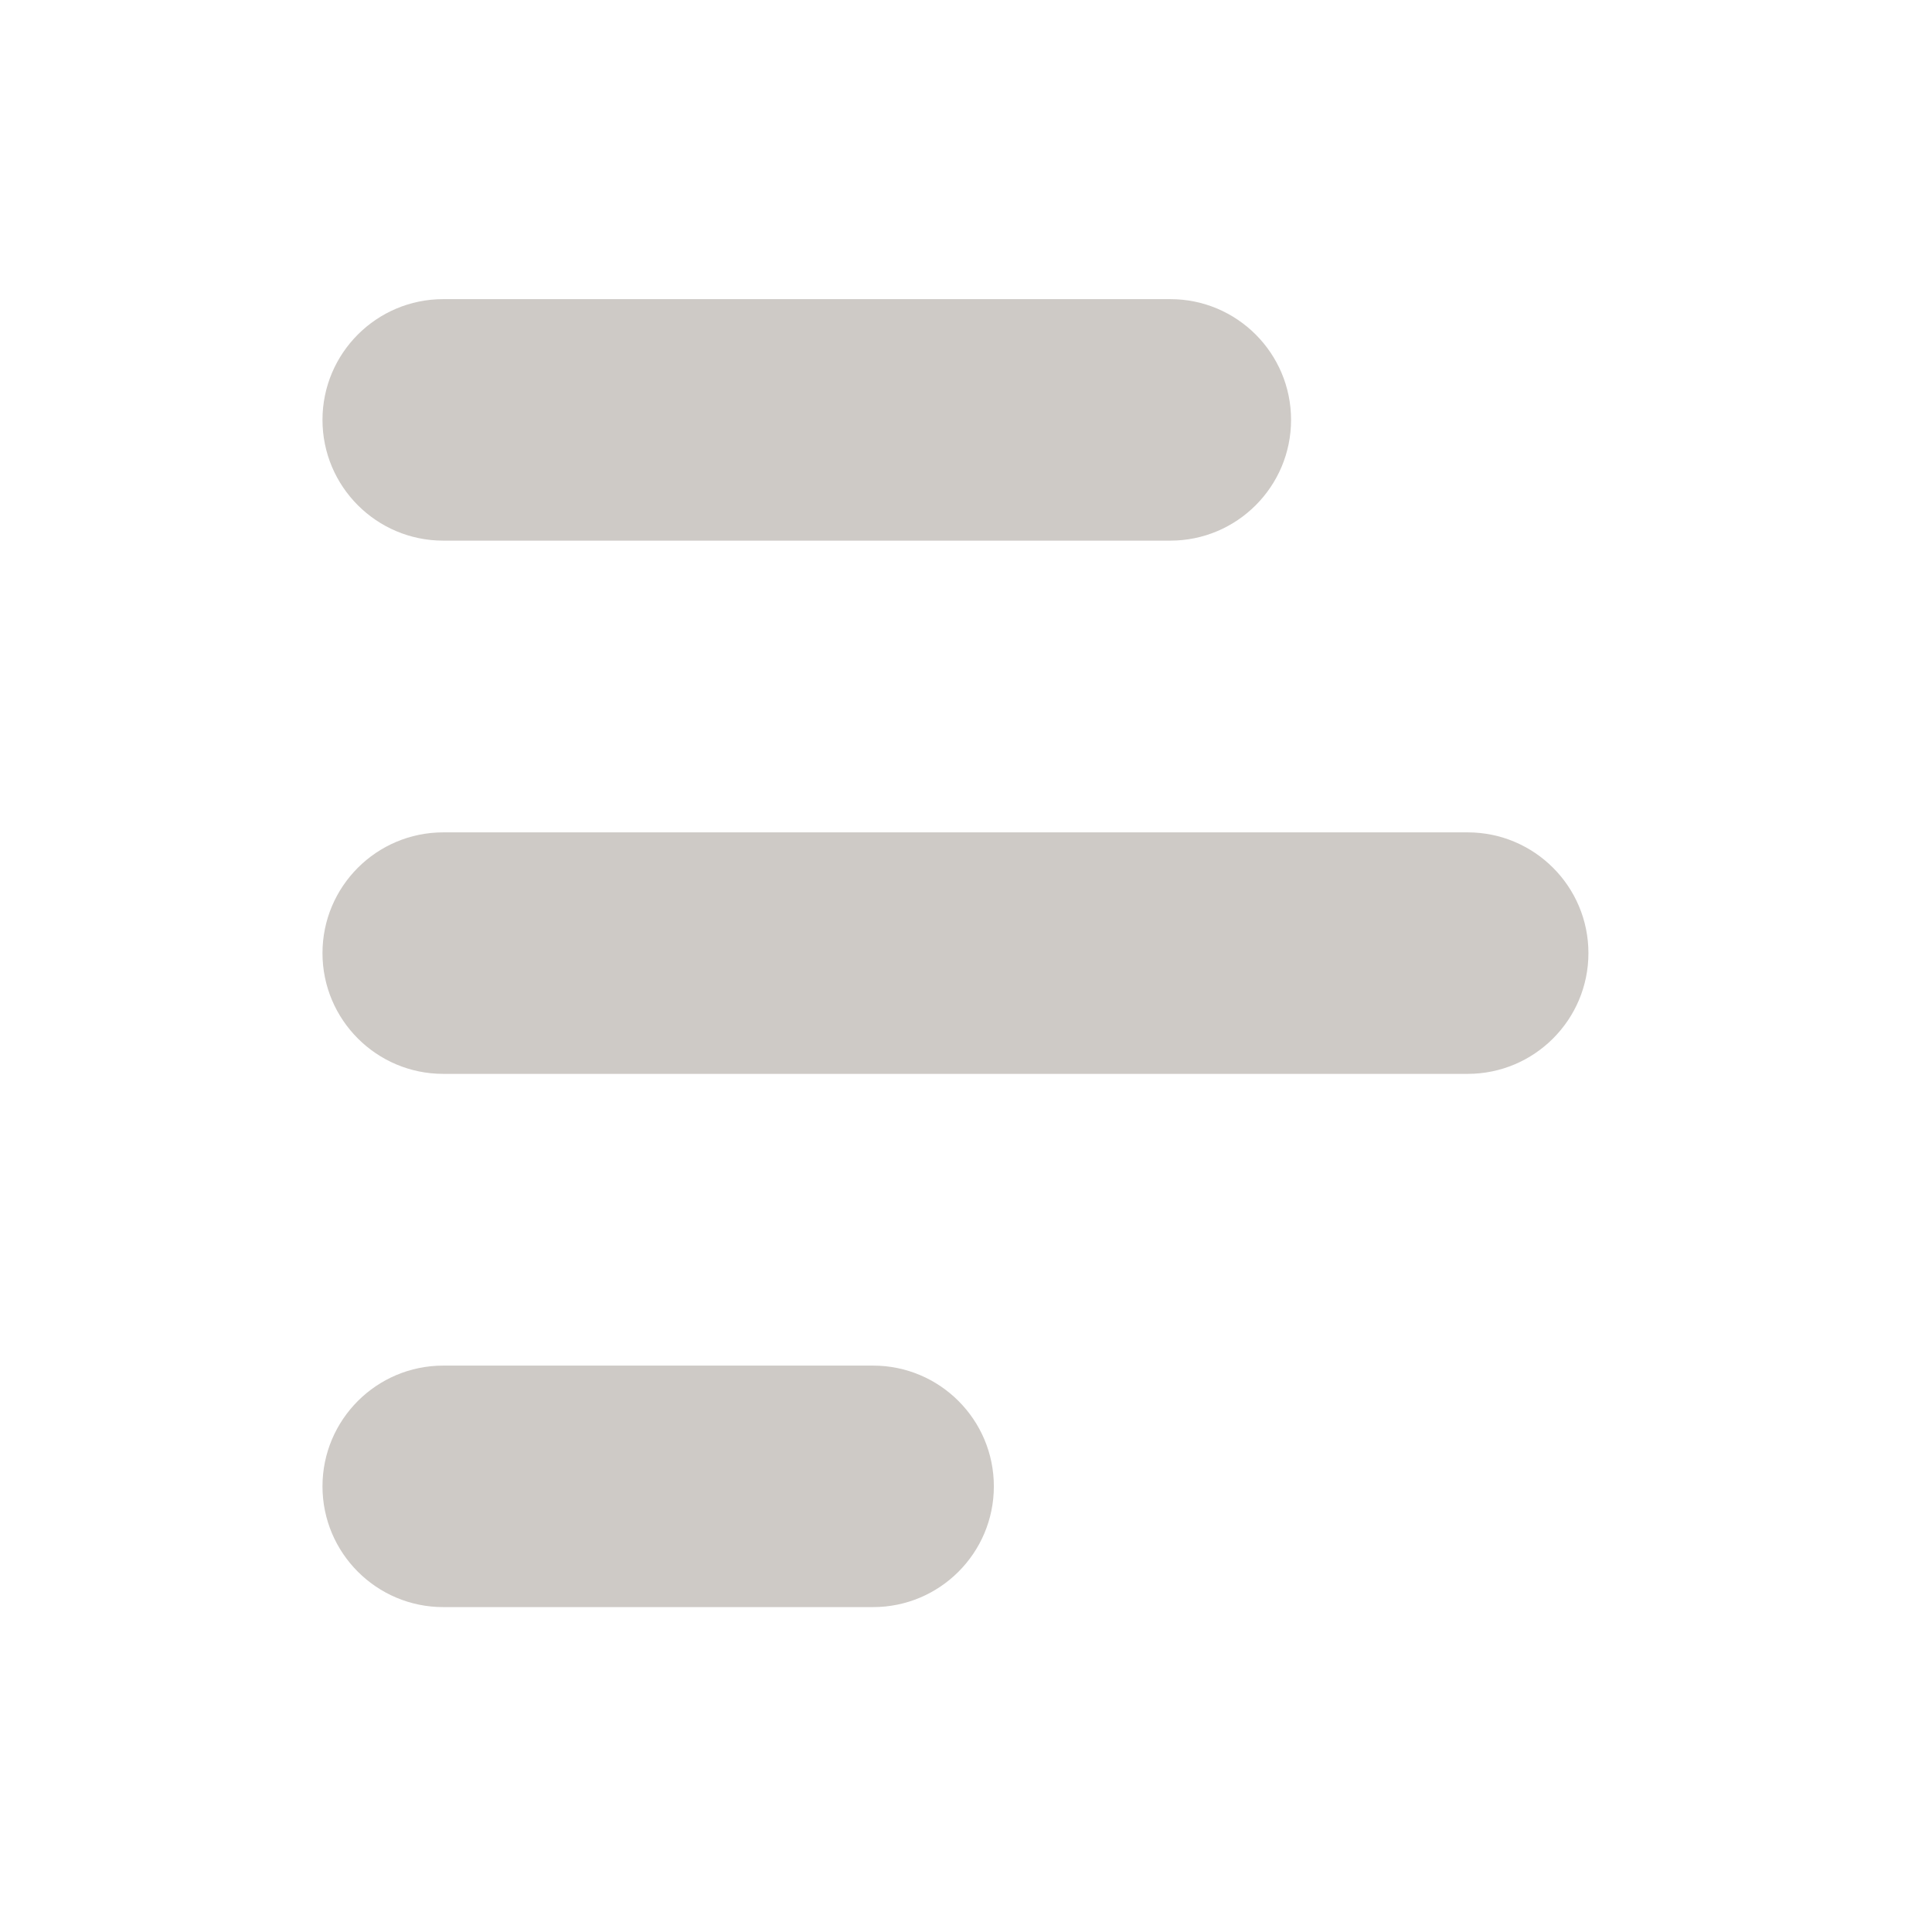 <?xml version="1.0" encoding="UTF-8"?>
<svg xmlns="http://www.w3.org/2000/svg" version="1.1" viewBox="0 0 120 120">
  <defs>
    <style>
      .cls-1 {
        fill: #cecac6;
      }
    </style>
  </defs>
  <!-- Generator: Adobe Illustrator 28.7.1, SVG Export Plug-In . SVG Version: 1.2.0 Build 142)  -->
  <g>
    <g id="Layer_1">
      <g>
        <path class="cls-1" d="M72.7,33.58H27.53c-4.14,0-7.5-3.36-7.5-7.5s3.36-7.5,7.5-7.5h45.16c4.14,0,7.5,3.36,7.5,7.5s-3.36,7.5-7.5,7.5Z"/>
        <path class="cls-1" d="M54.23,99.82h-26.7c-4.14,0-7.5-3.36-7.5-7.5s3.36-7.5,7.5-7.5h26.7c4.14,0,7.5,3.36,7.5,7.5s-3.36,7.5-7.5,7.5Z"/>
      </g>
      <path class="cls-1" d="M91.17,66.7H27.53c-4.14,0-7.5-3.36-7.5-7.5s3.36-7.5,7.5-7.5h63.63c4.14,0,7.5,3.36,7.5,7.5s-3.36,7.5-7.5,7.5Z"/>
    </g>
  </g>
</svg>